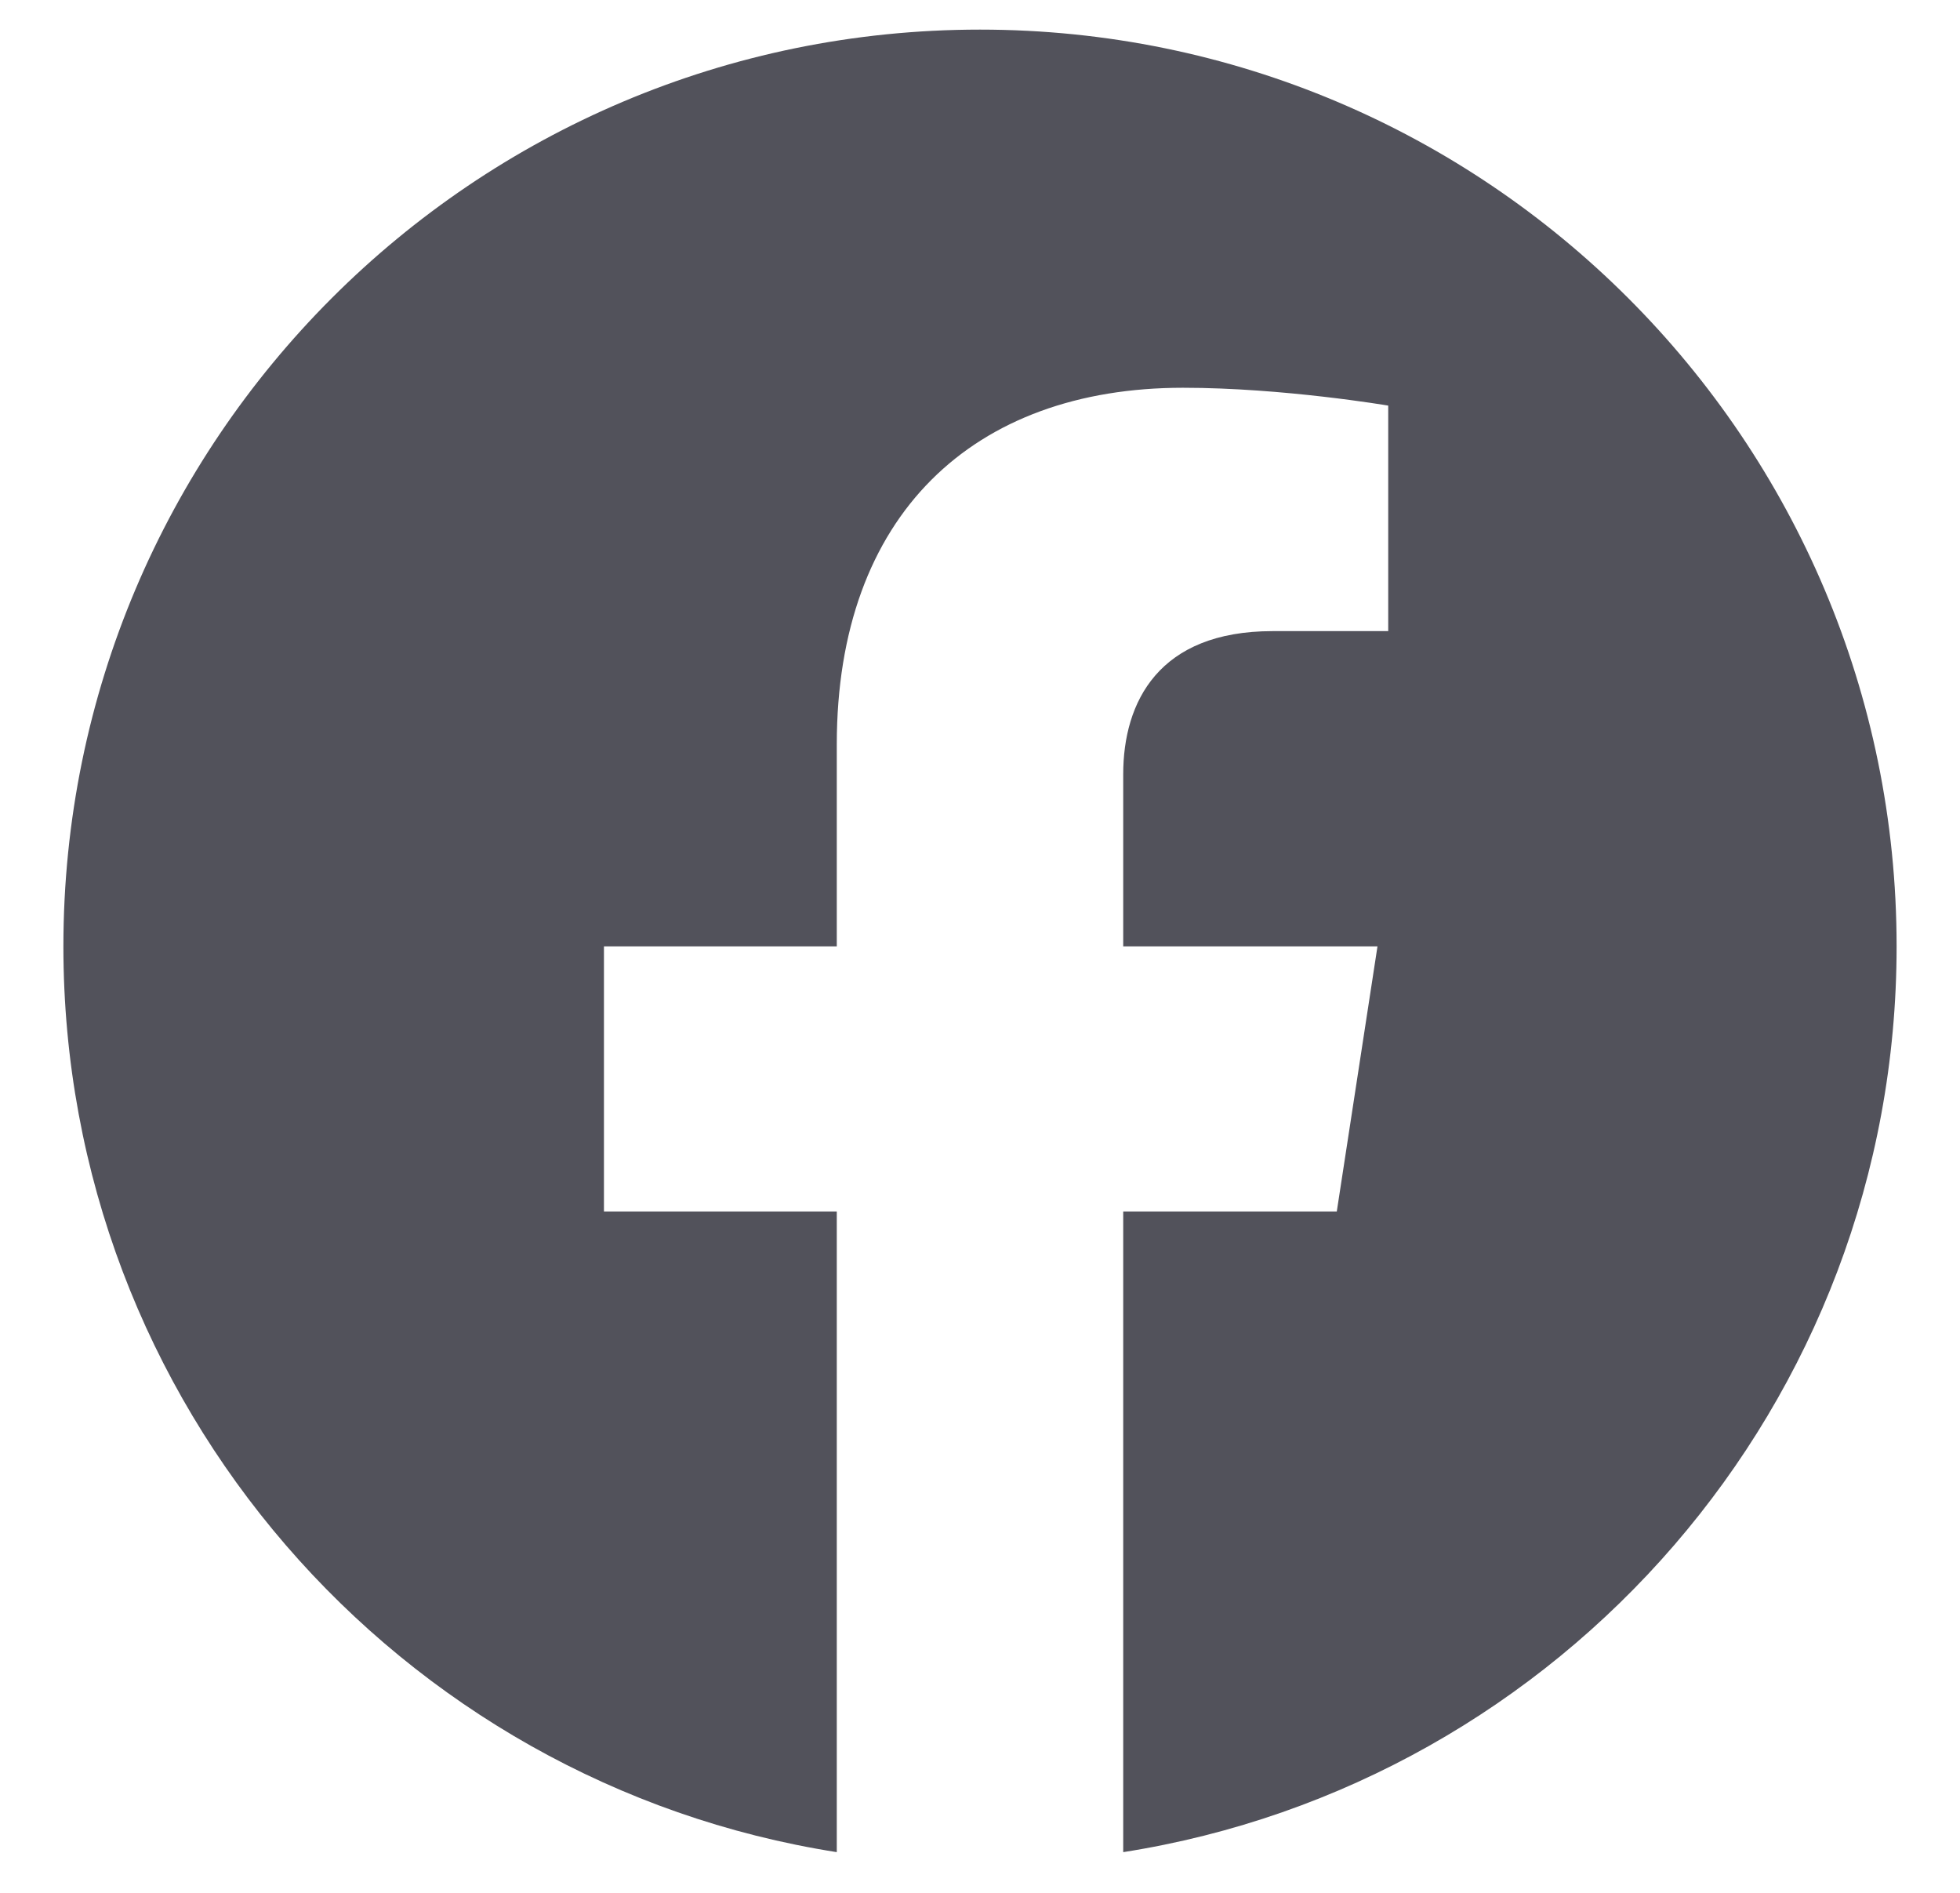 <svg width="29" height="28" viewBox="0 0 29 28" fill="none" xmlns="http://www.w3.org/2000/svg">
<g clip-path="url(#clip0)">
<path d="M28.062 14C28.062 6.508 21.992 0.438 14.5 0.438C7.008 0.438 0.938 6.508 0.938 14C0.938 20.769 5.897 26.38 12.381 27.398V17.921H8.936V14H12.381V11.012C12.381 7.613 14.404 5.736 17.503 5.736C18.988 5.736 20.54 6 20.54 6V9.336H18.829C17.145 9.336 16.619 10.382 16.619 11.454V14H20.381L19.779 17.921H16.619V27.398C23.103 26.38 28.062 20.769 28.062 14Z" fill="#52525B"/>
</g>
<defs>
<clipPath id="clip0">
<rect x="0.5" width="28" height="28" fill="white"/>
</clipPath>
</defs>
</svg>
